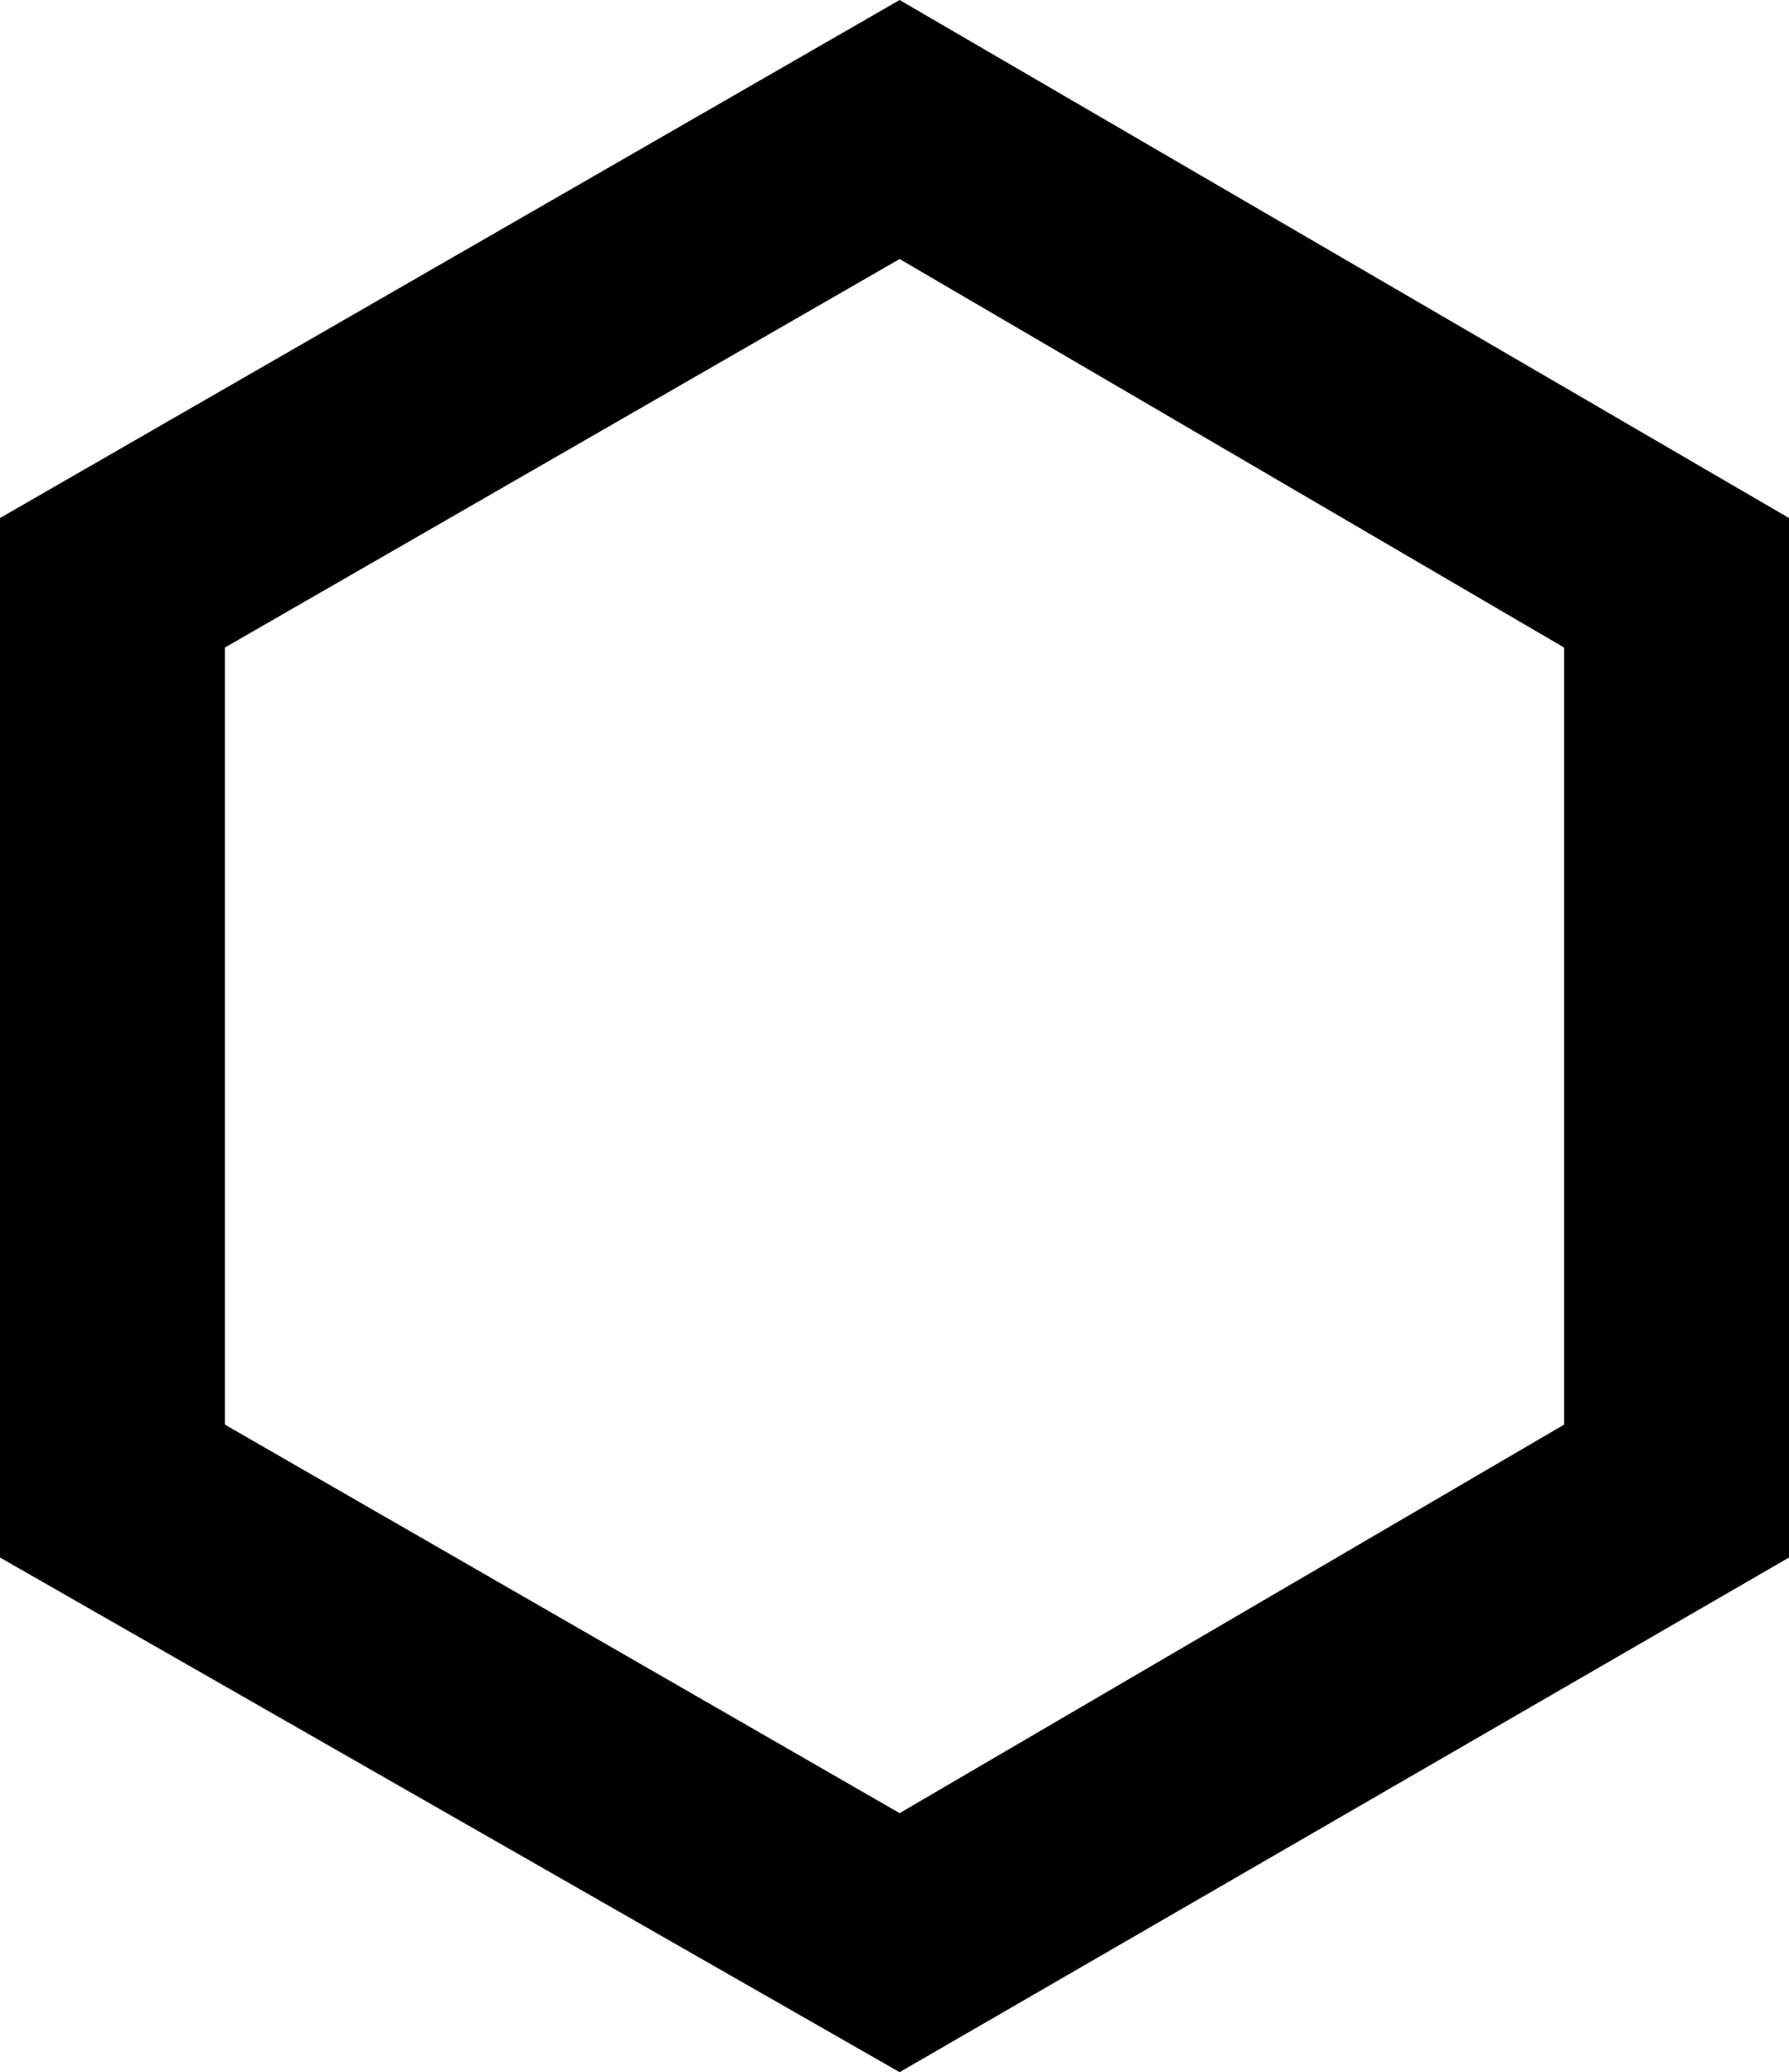 <?xml version="1.0" encoding="UTF-8" standalone="no"?>
<svg xmlns:xlink="http://www.w3.org/1999/xlink" height="30.4px" width="26.25px" xmlns="http://www.w3.org/2000/svg">
  <g transform="matrix(1.0, 0.0, 0.0, 1.0, -386.75, -245.2)">
    <path d="M413.0 268.05 L399.95 275.6 386.75 268.05 386.75 252.8 399.95 245.2 413.0 252.8 413.0 268.05 M409.7 266.1 L409.7 254.7 399.95 249.0 390.05 254.7 390.05 266.1 399.95 271.8 409.7 266.1" fill="#000000" fill-rule="evenodd" stroke="none"/>
  </g>
</svg>
